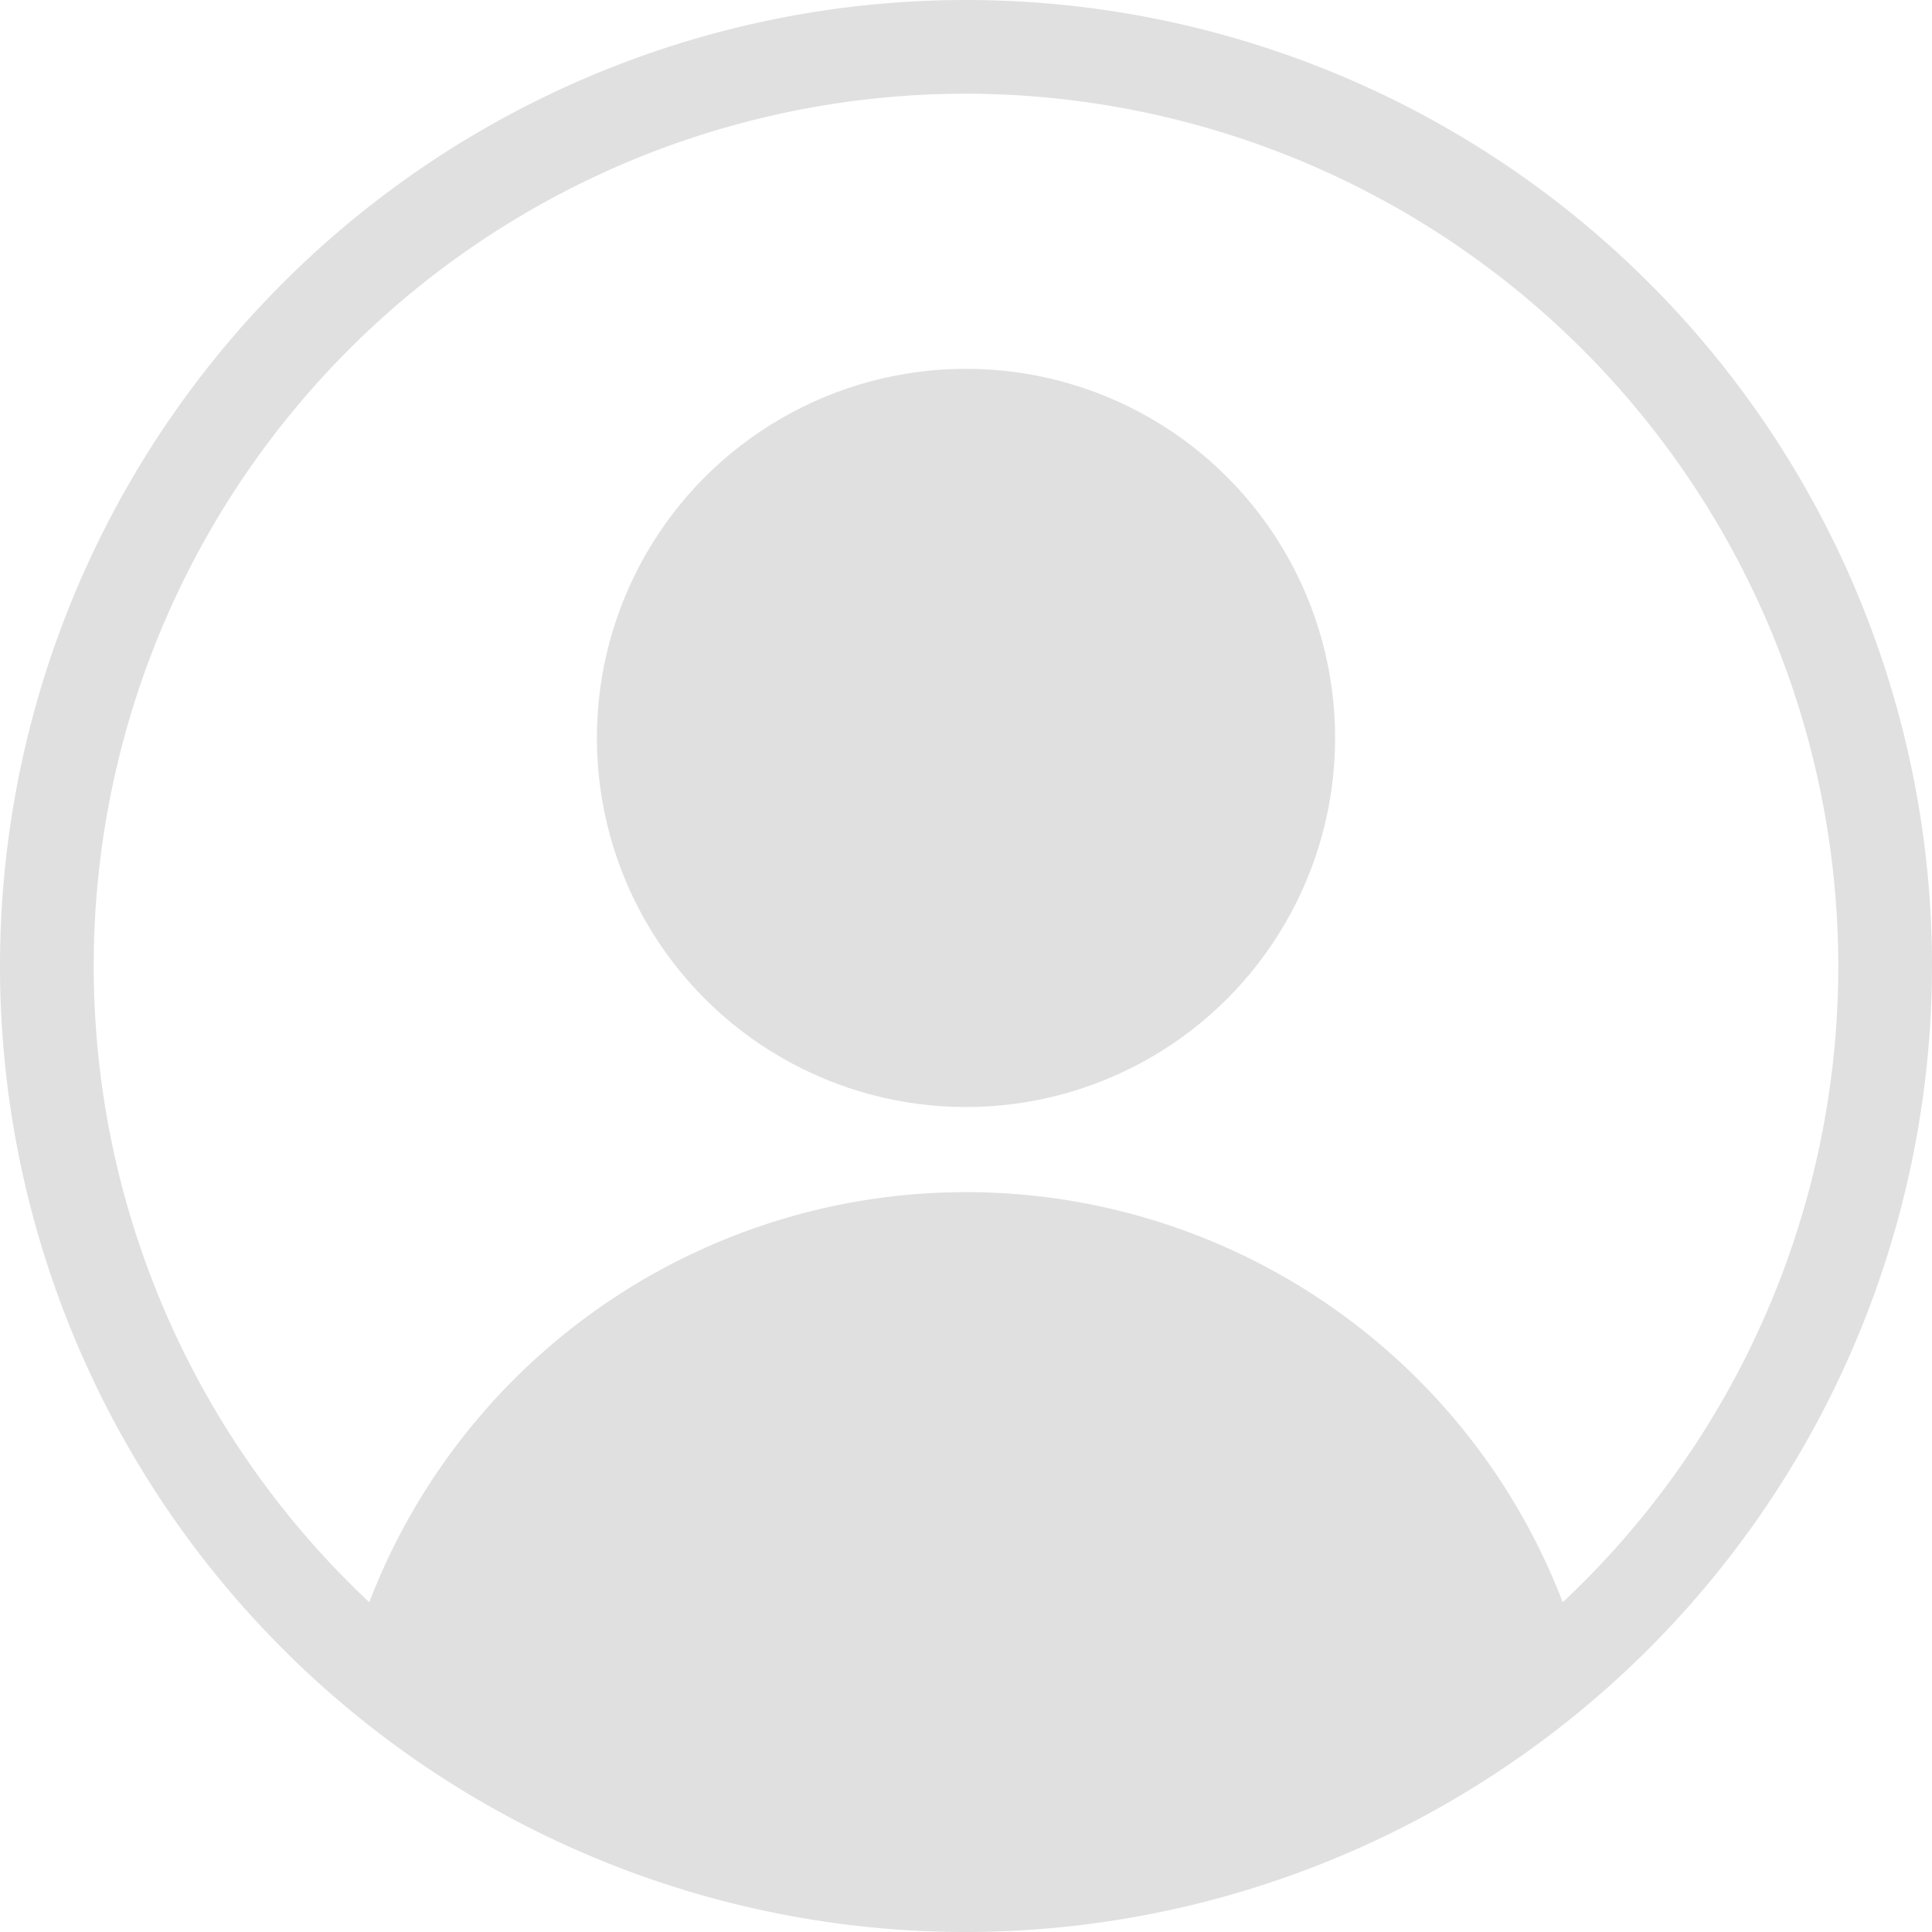 <svg xmlns="http://www.w3.org/2000/svg" width="200" height="200" viewBox="0 0 200 200">
  <defs>
    <style>
      .cls-1 {
        fill: #e0e0e0;
      }
    </style>
  </defs>
  <title>no-avatar</title>
  <g id="Layer_2" data-name="Layer 2">
    <g id="Layer_1-2" data-name="Layer 1">
      <g>
        <path class="cls-1" d="M100,200A100,100,0,1,1,200,100,100.11,100.11,0,0,1,100,200ZM100,9.7A90.3,90.3,0,1,0,190.3,100,90.4,90.4,0,0,0,100,9.7Z"/>
        <circle class="cls-1" cx="100" cy="76.39" r="38.21"/>
        <path class="cls-1" d="M100,195.15a94.79,94.79,0,0,0,63.47-24.28,66.17,66.17,0,0,0-126.94,0A94.79,94.79,0,0,0,100,195.15Z"/>
      </g>
    </g>
  </g>
</svg>
